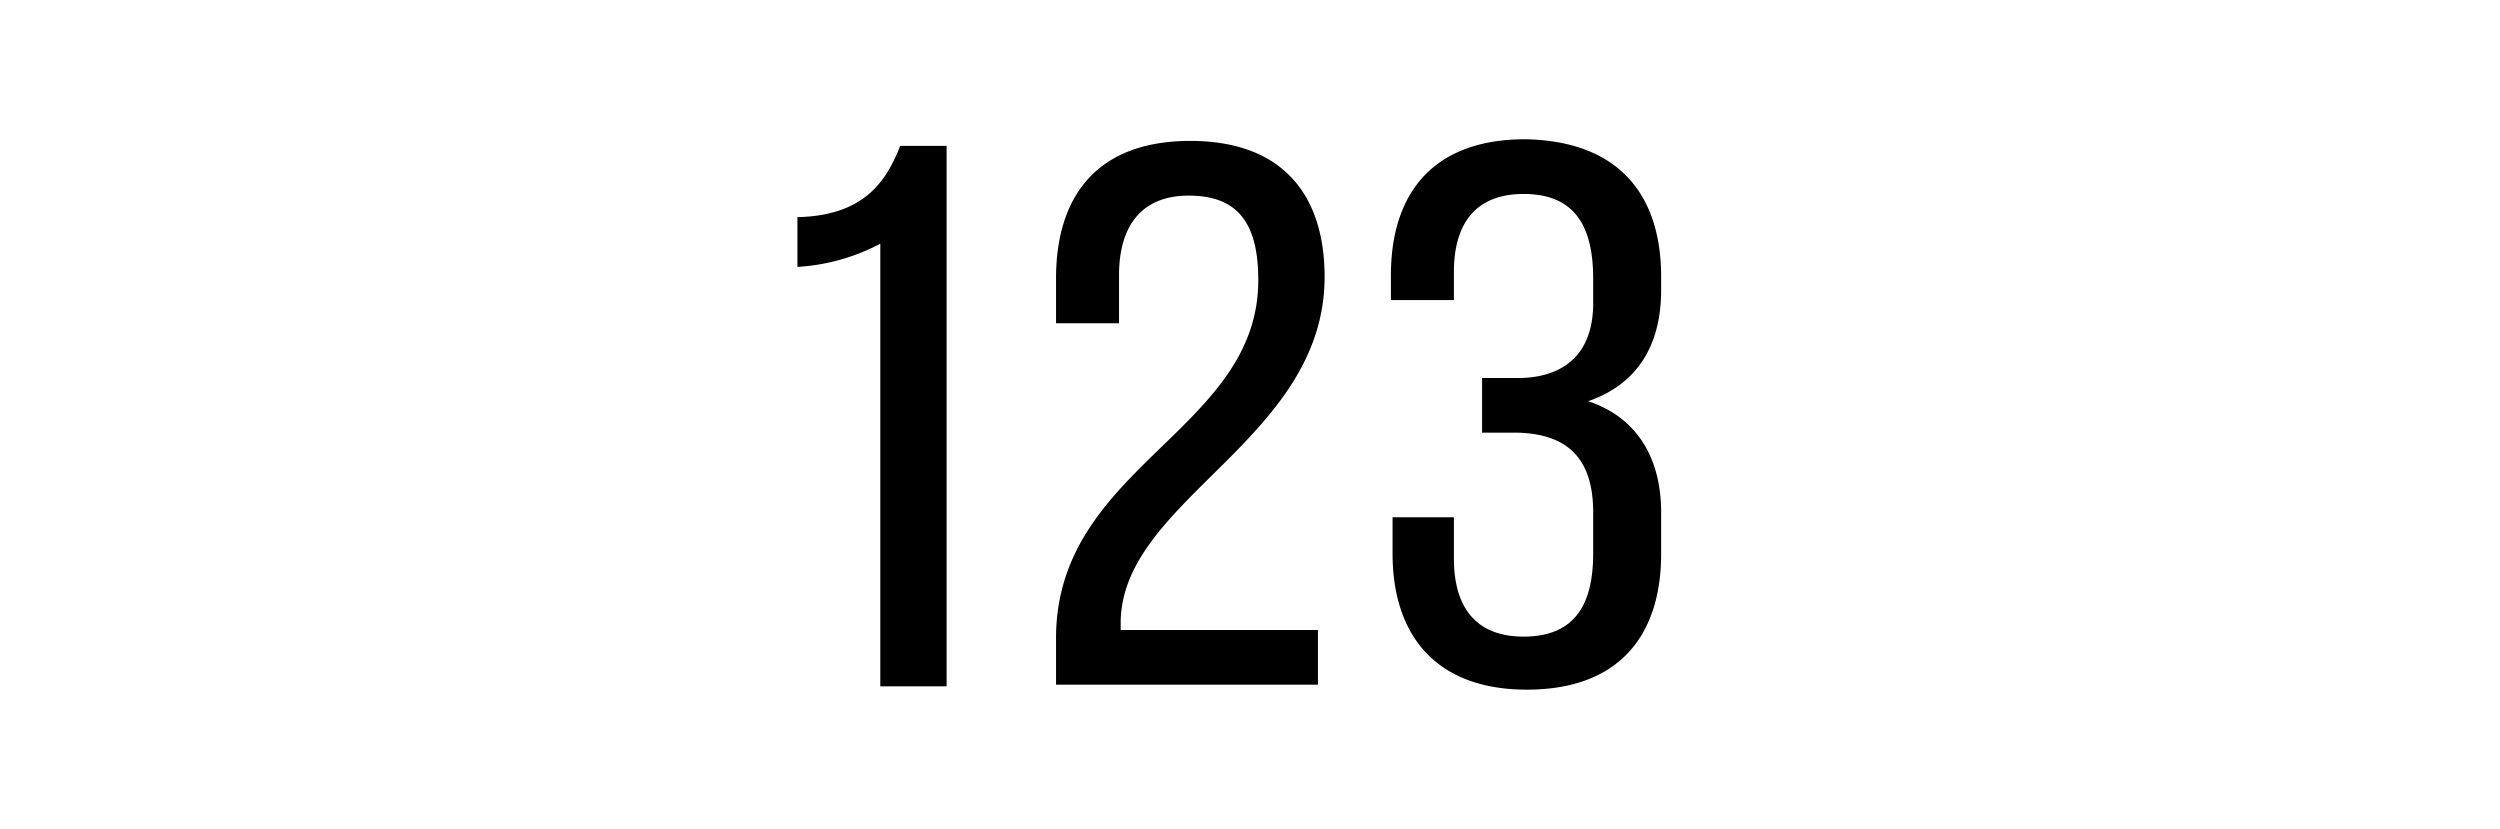 <svg xmlns="http://www.w3.org/2000/svg" height="25" fill="currentColor" viewBox="0 0 75.4 50"><path d="M15.4 14.7a12.25 12.25 0 0 1-5 1.4v-3c3.9-.1 5.3-2 6.2-4.3h2.8v32.6h-4V14.7zm26.8 2c0 9.8-12.2 13.4-12.3 20.8v.5h11.9v3.3H26v-2.8C26 28.1 38.2 26 38.2 16.9c0-3.4-1.2-5.1-4.2-5.1-2.9 0-4.2 1.9-4.2 4.8v2.9H26v-2.7c0-5 2.5-8.3 8.1-8.3s8.1 3.3 8.1 8.2zm20.3 0v.8c0 3.4-1.5 5.7-4.4 6.7 3 1 4.4 3.5 4.4 6.7v2.5c0 5-2.6 8.2-8.1 8.2s-8.1-3.3-8.1-8.2v-2.2H50v2.5c0 2.9 1.3 4.7 4.2 4.7s4.2-1.7 4.2-5v-2.5c0-3.2-1.5-4.7-4.5-4.8h-2.2v-3.3h2.4c2.7-.1 4.3-1.6 4.3-4.5v-1.5c0-3.4-1.3-5.1-4.2-5.1S50 13.5 50 16.4v1.7h-3.8v-1.5c0-5 2.6-8.2 8.1-8.2 5.6.1 8.2 3.3 8.2 8.3z"/></svg>
